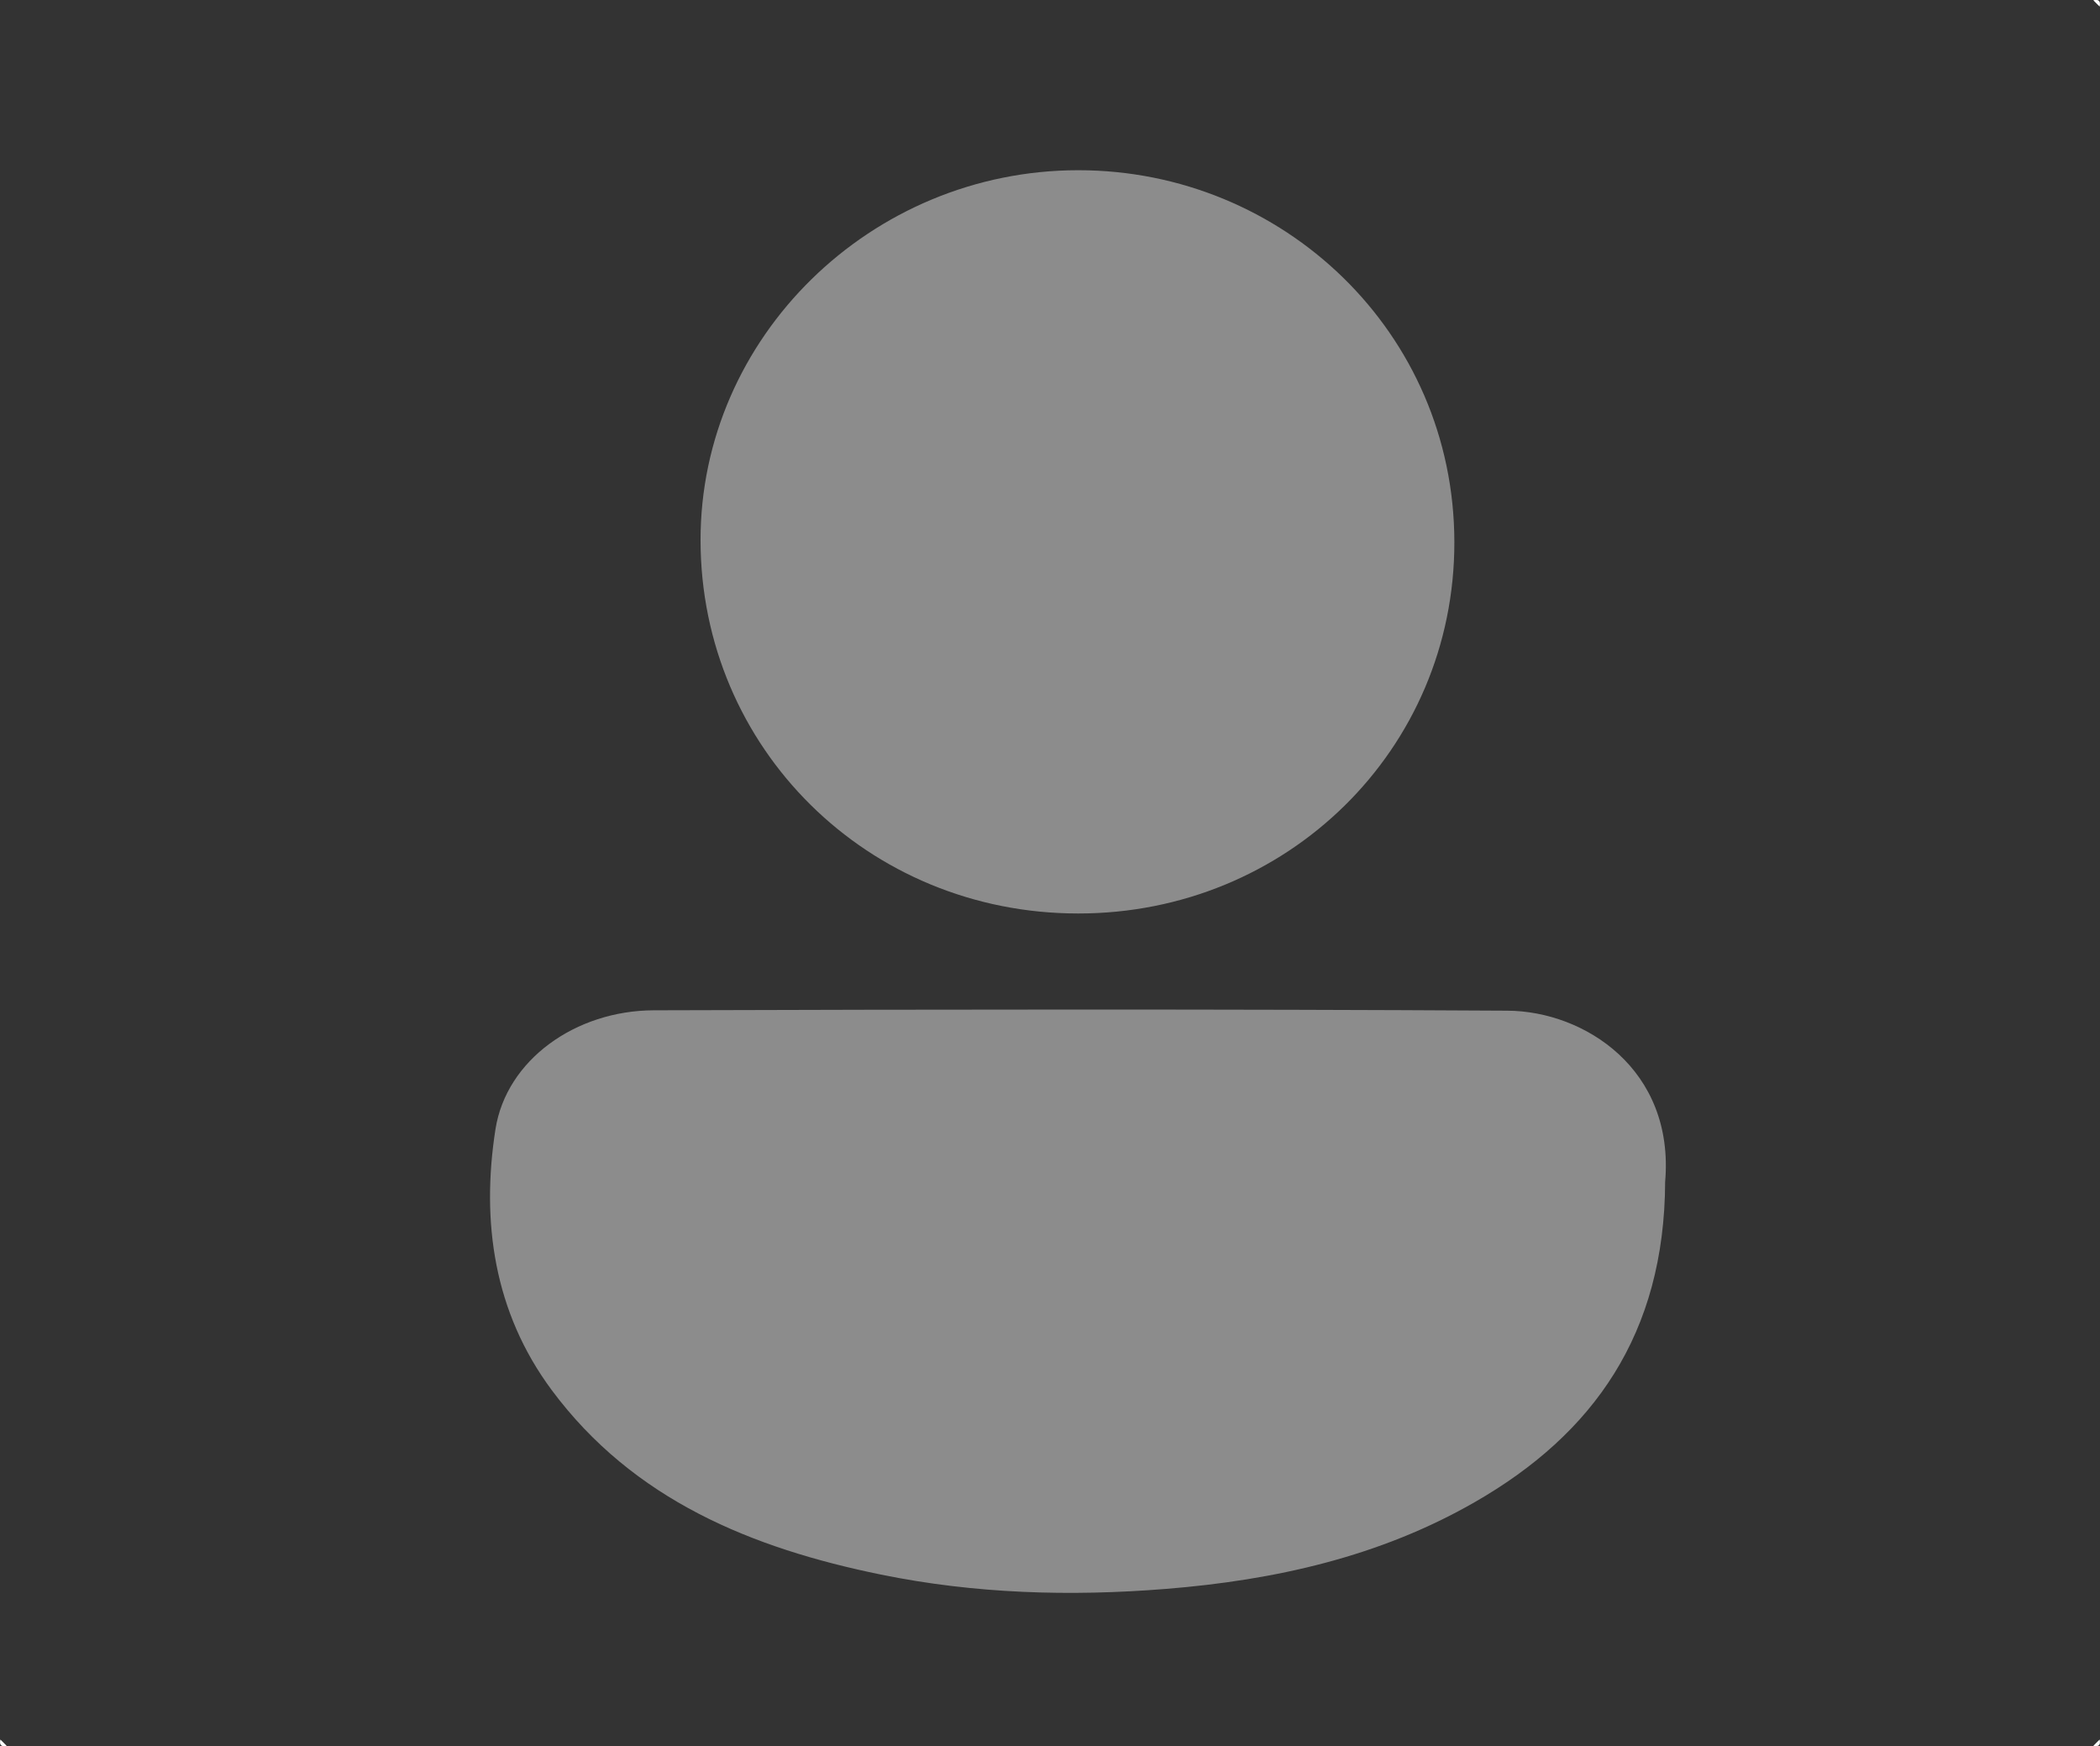 <?xml version="1.0" encoding="UTF-8"?>
<svg id="Layer_1" xmlns="http://www.w3.org/2000/svg" viewBox="0 0 165.98 137.98">
  <rect x="0" y="0" width="165.98" height="137.98" fill="#333333" stroke="none"/>
  <defs>
    <style>
      .cls-1 {
        fill: #fefefe;
      }

      .cls-2 {
        fill: #8c8c8c;
      }
    </style>
  </defs>
  <g id="NQNZ6m.tif">
    <g>
      <path class="cls-1" d="M165.95.52c-.17-.17-.33-.33-.5-.5.43-.1.6.07.5.5Z"/>
      <path class="cls-1" d="M.03,137.45c.17.17.33.33.5.5-.43.1-.6-.07-.5-.5Z"/>
      <path class="cls-1" d="M165.45,137.95l.5-.5c.1.43-.07.59-.5.5Z"/>
      <path class="cls-2" d="M131.61,93.38c-.05,12.01-5.65,19.93-15.06,25.32-7.51,4.31-15.79,6.16-24.41,6.85-7.58.61-15.1.38-22.5-1.13-10.18-2.08-19.57-5.88-26.04-14.59-4.56-6.14-5.58-13.29-4.44-20.6.86-5.48,6.33-9.38,12.51-9.4,22.49-.07,44.98-.1,67.47.03,6.09.03,13.23,4.64,12.47,13.52Z"/>
      <path class="cls-2" d="M85.23,13.45c16.18,0,29.7,12.82,29.72,29.38.02,16.42-13.26,29.36-29.73,29.35-16.63,0-29.83-13.07-29.85-29.48-.02-16.04,13.47-29.25,29.86-29.25Z"/>
    </g>
  </g>
</svg>